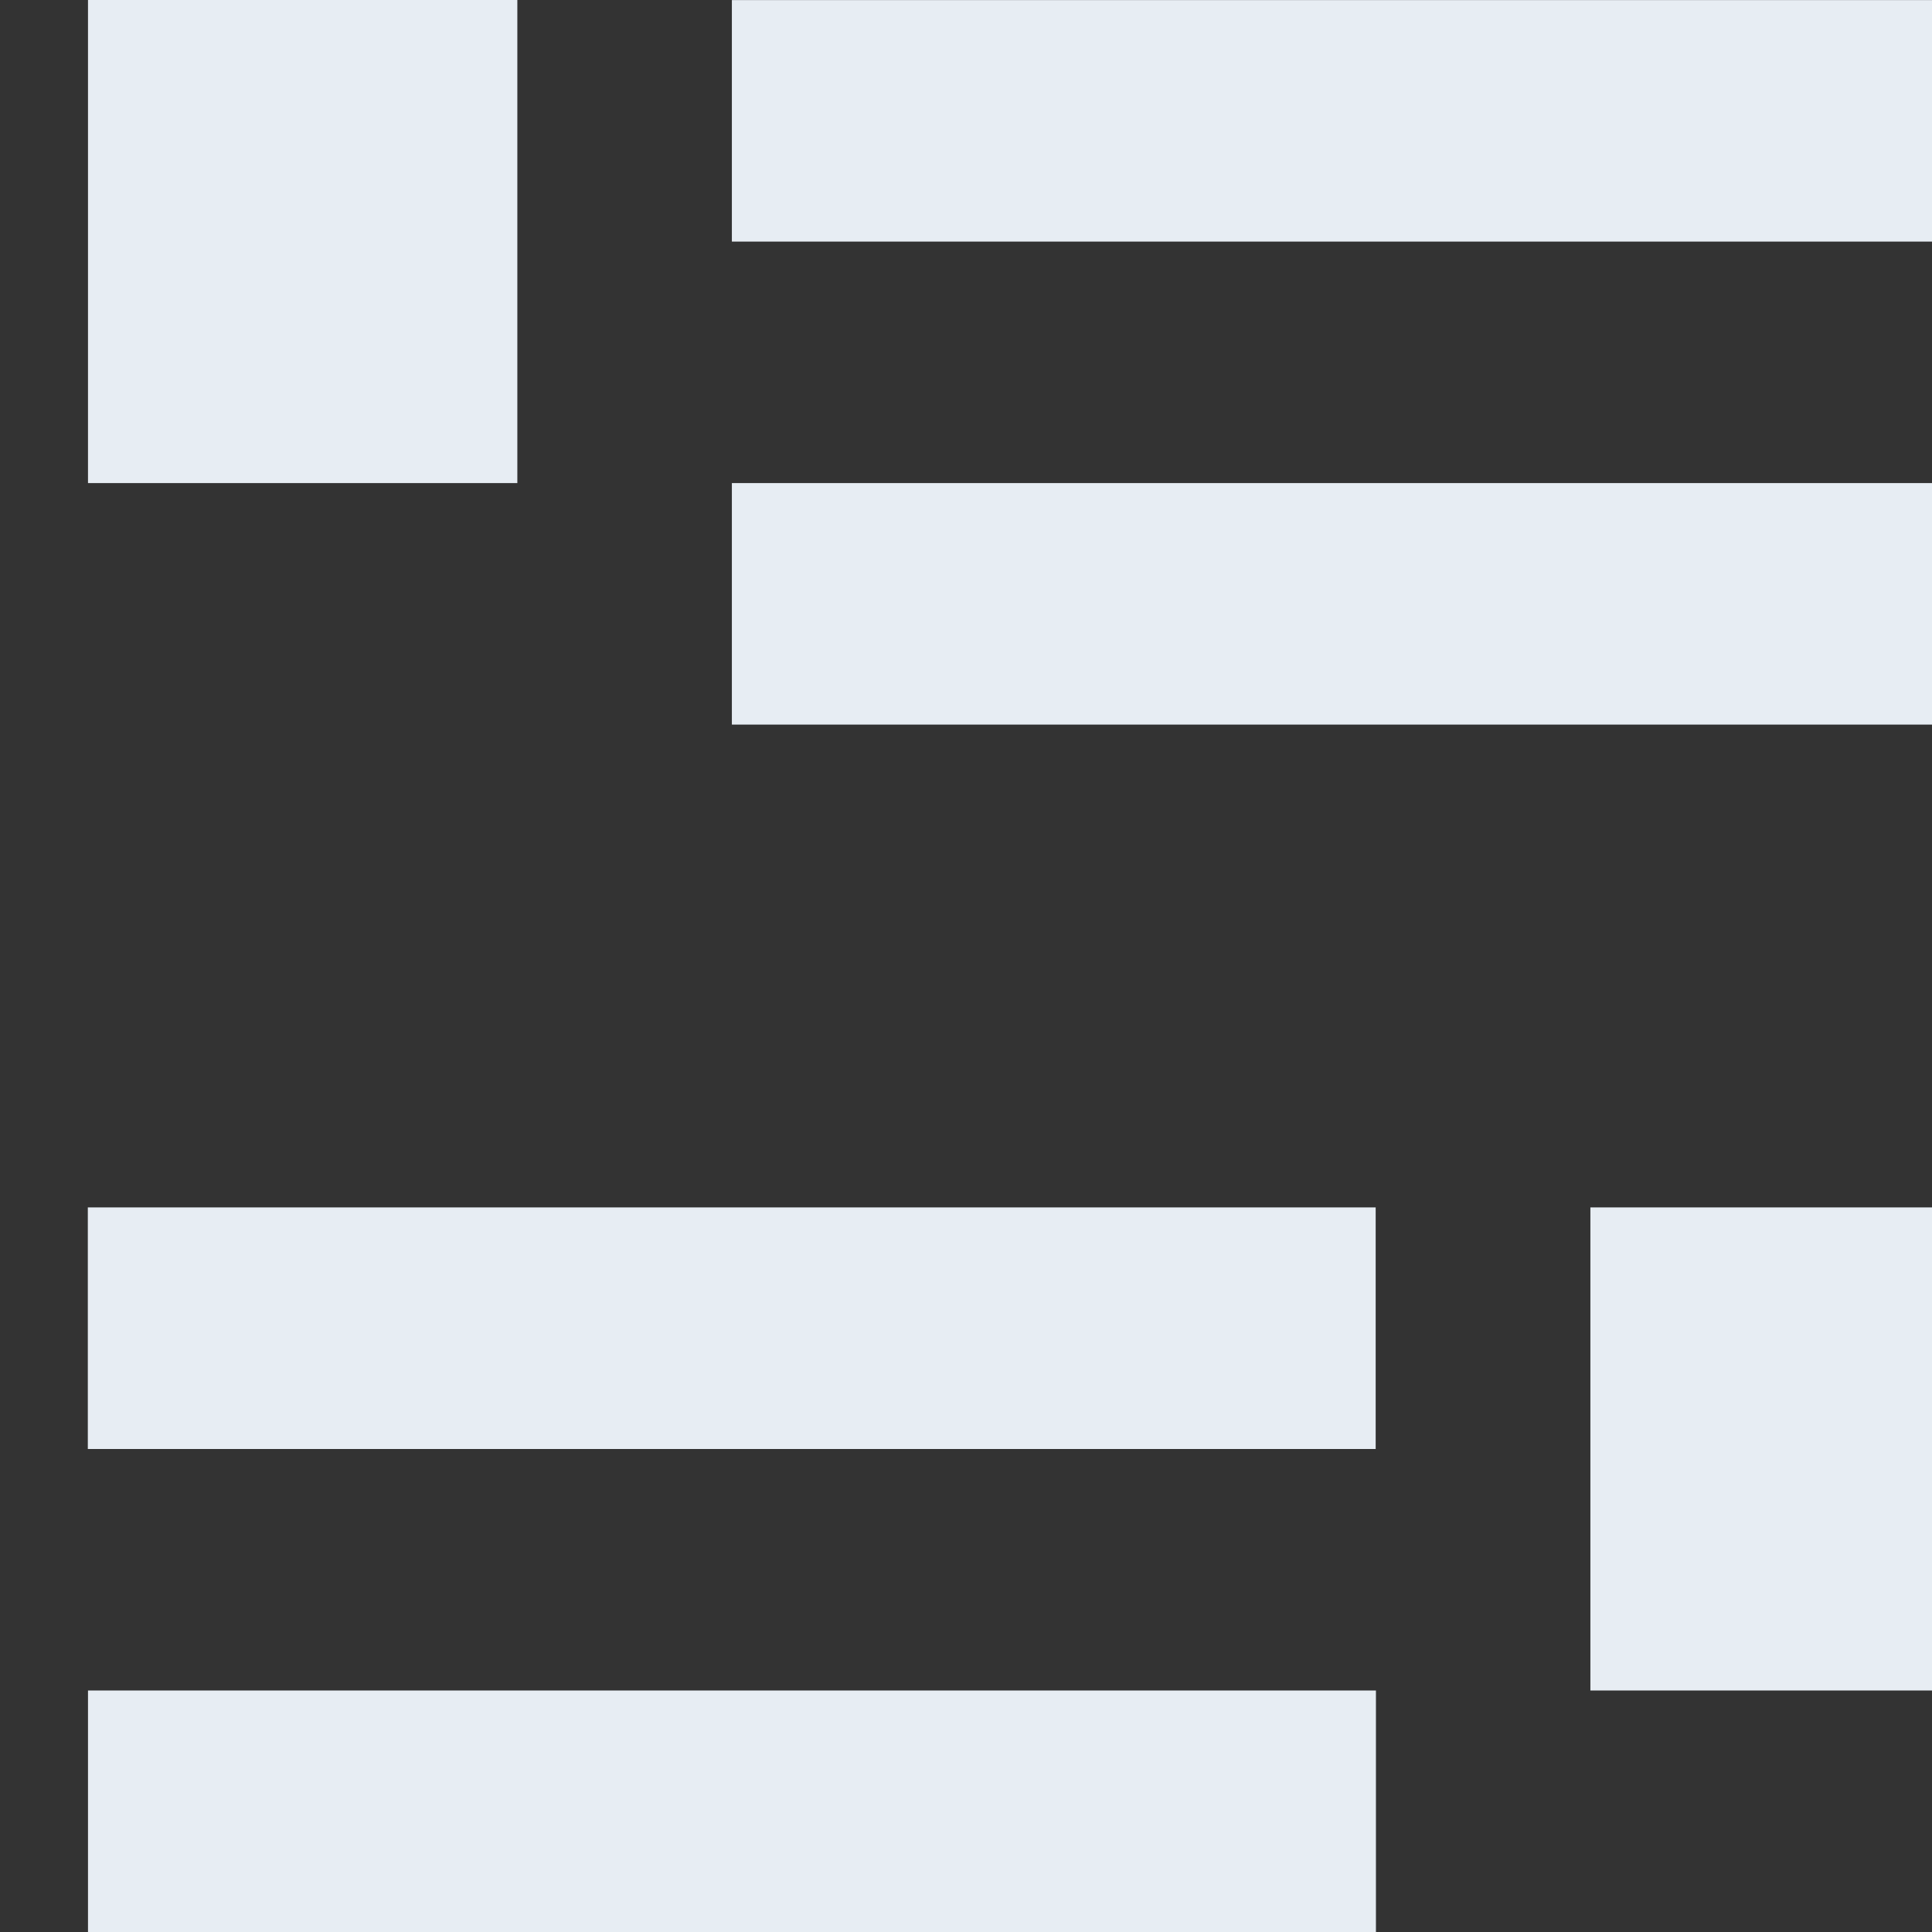 <svg width="22" height="22" viewBox="0 0 22 22" fill="none" xmlns="http://www.w3.org/2000/svg">
<rect x="0" y="0" width="22" height="22" fill="#333333" stroke="none"/>
<g clip-path="url(#clip0_300_5)">
<path fill-rule="evenodd" clip-rule="evenodd" d="M8.334 2.751H23V0.001H8.334V2.751ZM1.002 5.501H5.891V0H1.002V5.501ZM8.334 8.251H23V5.501H8.334V8.251ZM18.11 19.25H23V13.749H18.11V19.25ZM1 16.5H15.665V13.749H1V16.5ZM1.002 22H15.668V19.25H1.002V22Z" fill="#E7EDF3"/>
</g>
<defs>
<clipPath id="clip0_300_5">
<rect width="22" height="22" fill="white"/>
</clipPath>
</defs>
</svg>
